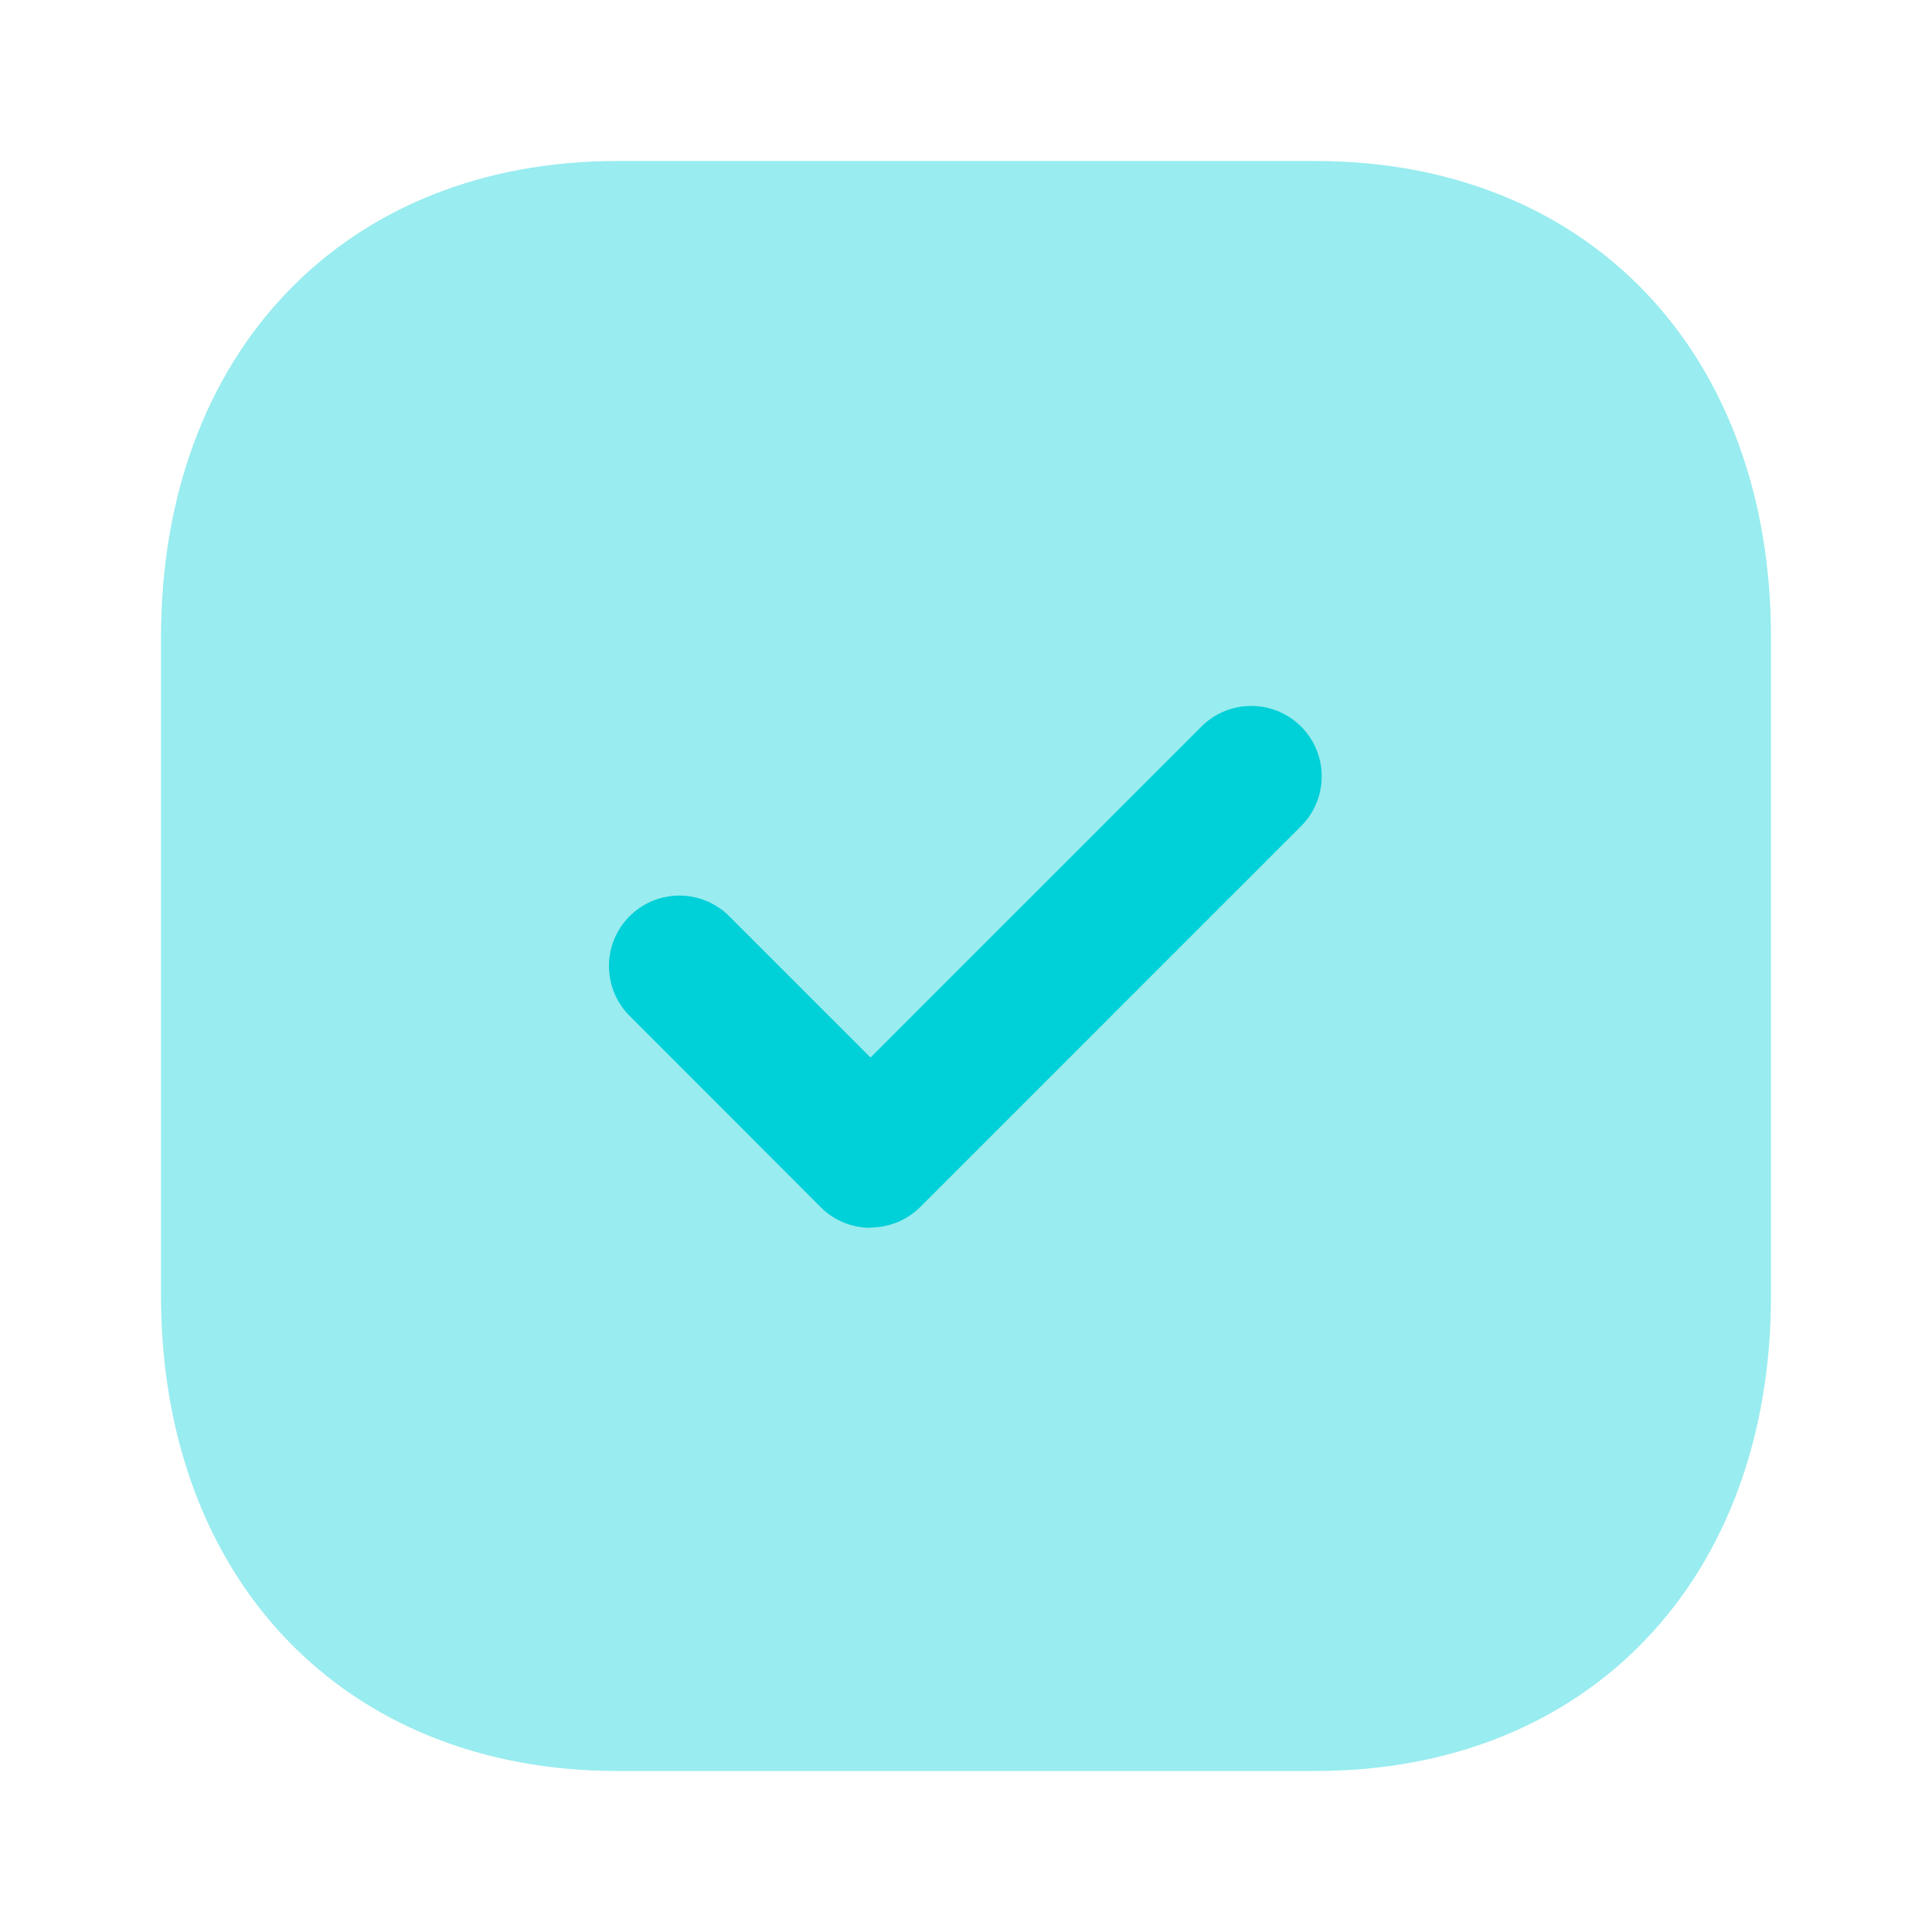 <svg id="Iconly_Bulk_Tick_Square" data-name="Iconly/Bulk/Tick Square" xmlns="http://www.w3.org/2000/svg" width="24" height="24" viewBox="0 0 24 24">
  <g id="Tick_Square" data-name="Tick Square" transform="translate(2 2)">
    <path id="Fill_1" data-name="Fill 1" d="M14.34,0H5.67C2.28,0,0,2.38,0,5.92v8.17C0,17.62,2.28,20,5.67,20h8.67C17.73,20,20,17.62,20,14.09V5.92C20,2.38,17.73,0,14.34,0" fill="#00d0d8"  opacity="0.4"/>
    <path id="Fill_4" data-name="Fill 4" d="M3.249,6.5a.872.872,0,0,1-.619-.256L.257,3.868A.875.875,0,0,1,1.493,2.629L3.249,4.385,7.377.257A.875.875,0,0,1,8.613,1.495L3.868,6.24a.872.872,0,0,1-.619.256" transform="translate(5.565 6.752)" fill="#00d0d8" />
  </g>
</svg>
